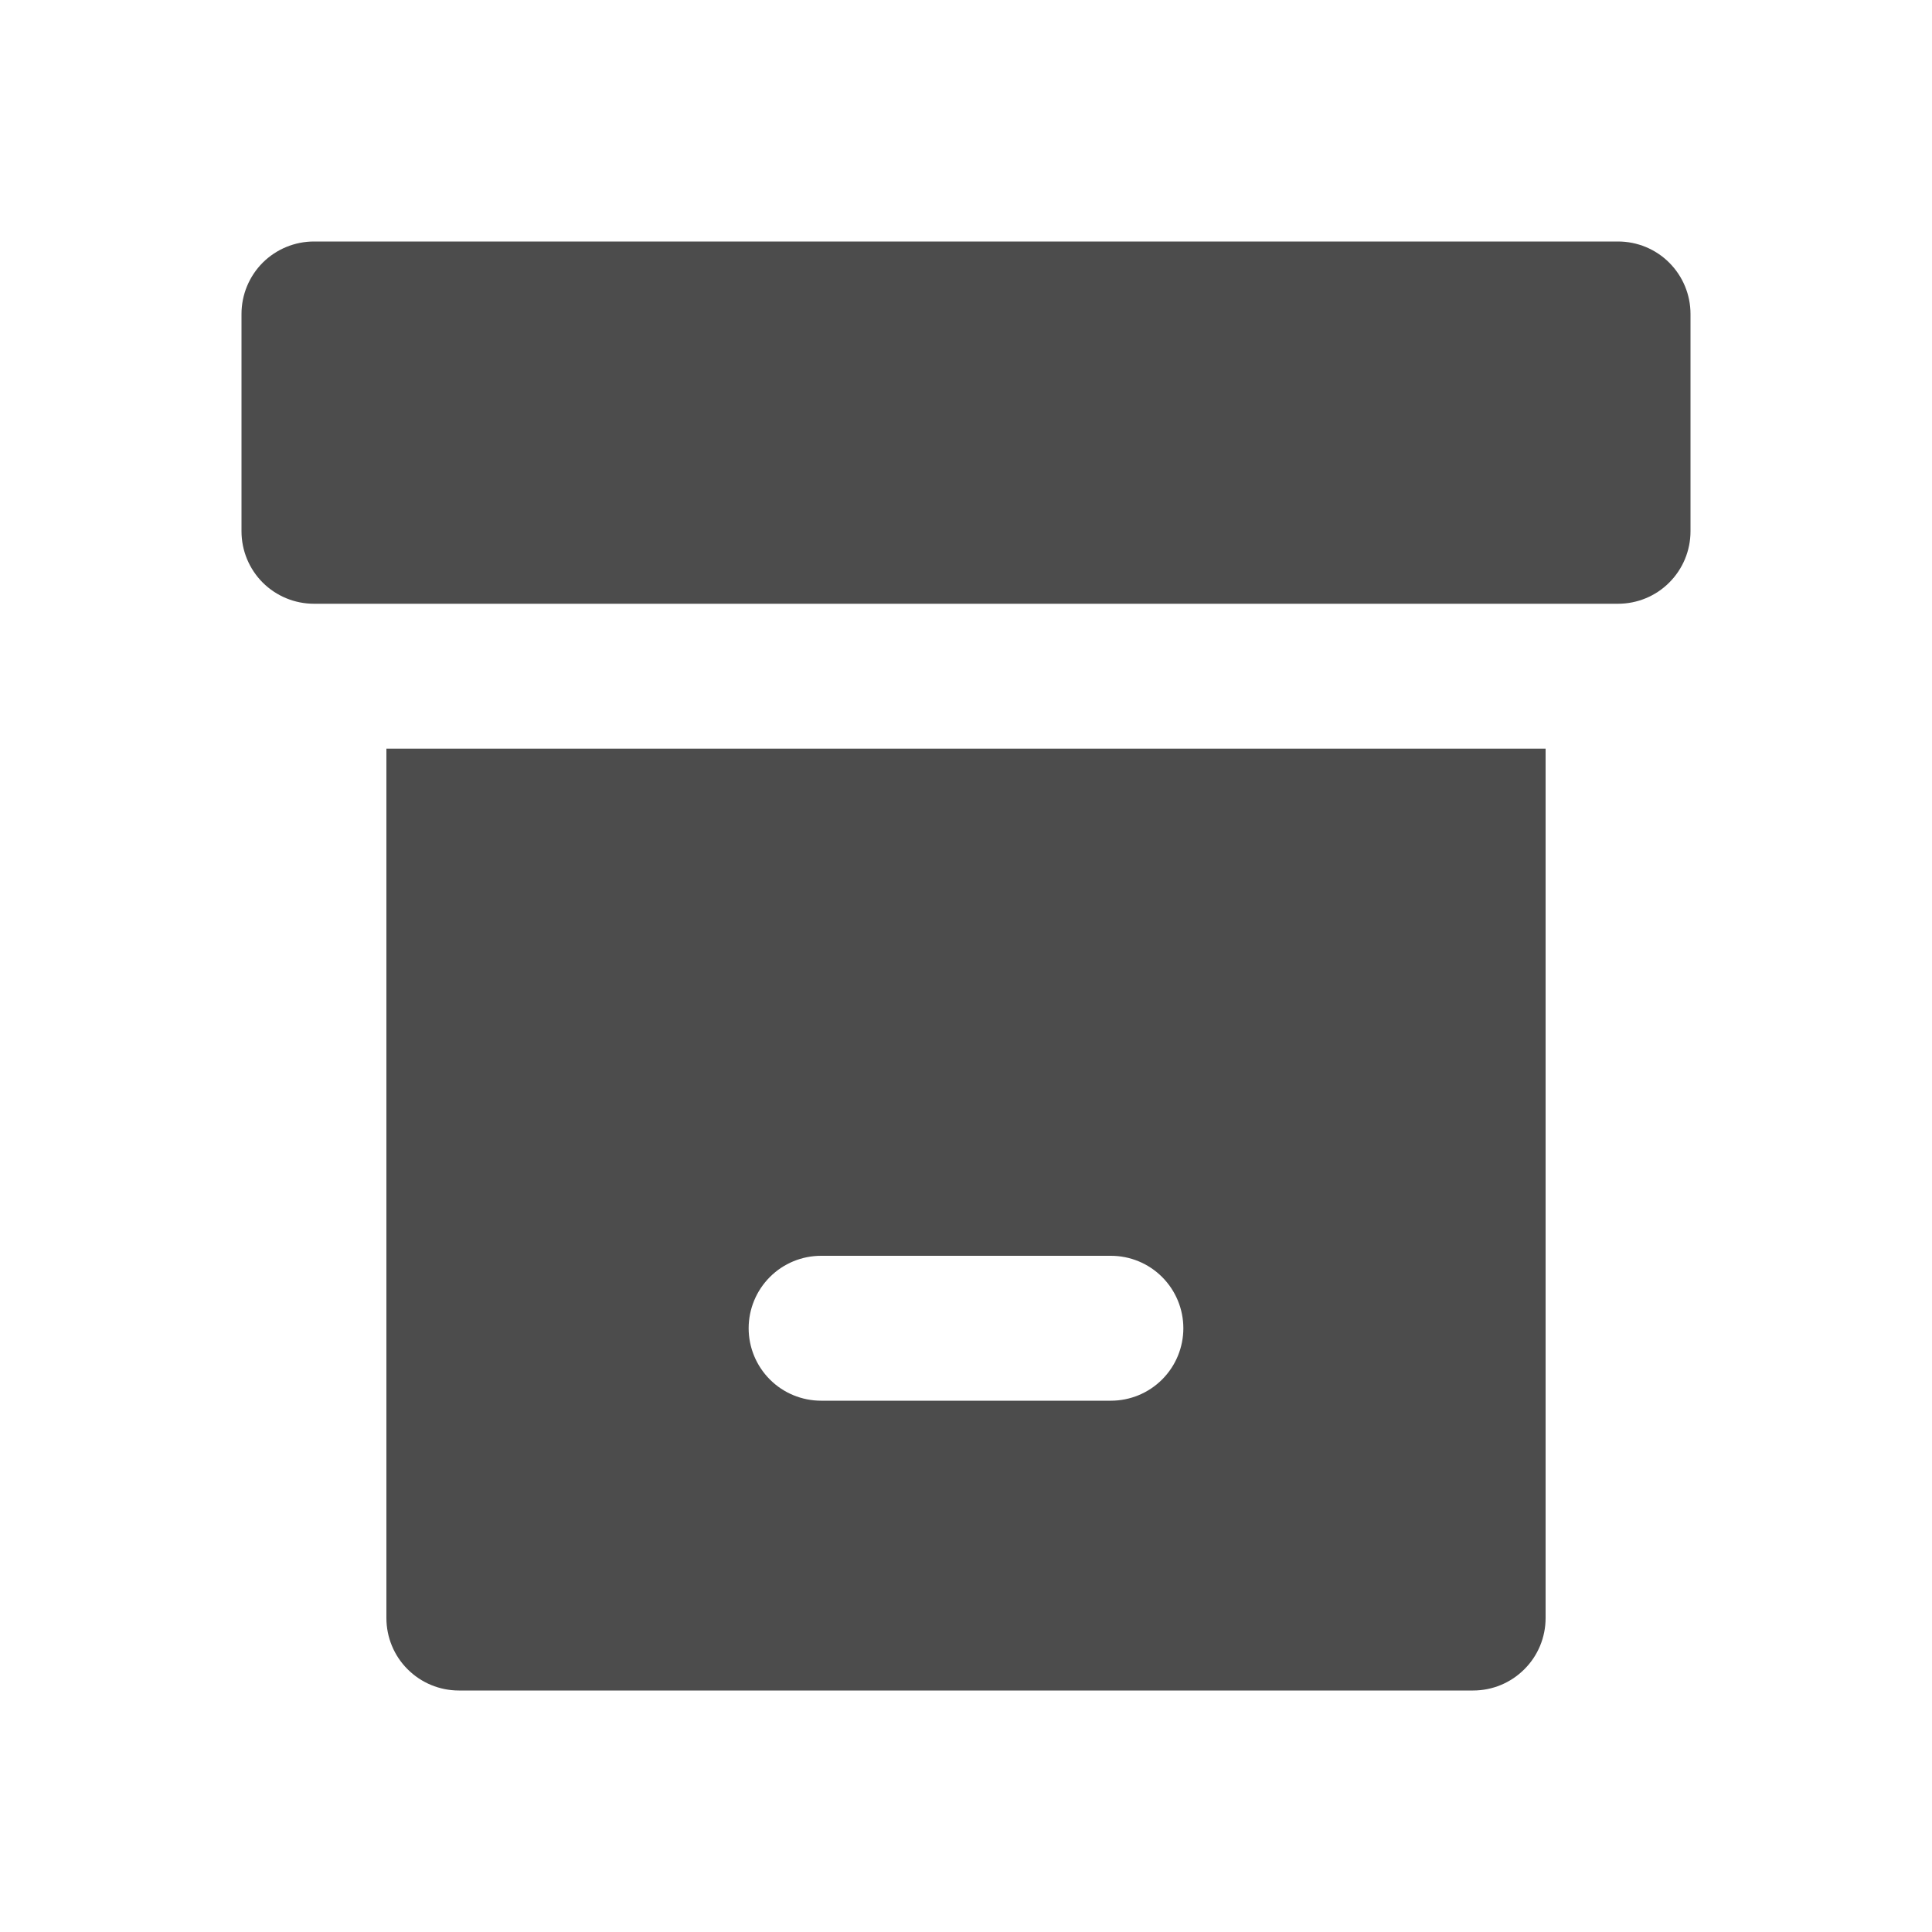 <svg width="16" height="16" viewBox="0 0 32 32" fill="rgba(0, 0, 0, 0.7)" xmlns="http://www.w3.org/2000/svg"><path d="M24.4 10H5.2C4.882 10 4.577 9.874 4.351 9.649C4.126 9.423 4 9.118 4 8.8V5.2C4 4.882 4.126 4.577 4.351 4.351C4.577 4.126 4.882 4 5.2 4H26.8C27.118 4 27.424 4.126 27.648 4.351C27.874 4.577 28 4.882 28 5.2V8.8C28 9.118 27.874 9.423 27.648 9.649C27.424 9.874 27.118 10 26.8 10H24.4ZM25.6 12.4V26.8C25.6 27.118 25.474 27.424 25.248 27.648C25.023 27.874 24.718 28 24.4 28H7.6C7.282 28 6.977 27.874 6.751 27.648C6.526 27.424 6.4 27.118 6.4 26.8V12.4H25.6ZM13.6 20.8C13.282 20.8 12.976 20.926 12.752 21.151C12.526 21.377 12.4 21.682 12.4 22C12.4 22.318 12.526 22.623 12.752 22.849C12.976 23.074 13.282 23.2 13.6 23.2H18.4C18.718 23.2 19.023 23.074 19.248 22.849C19.474 22.623 19.6 22.318 19.6 22C19.6 21.682 19.474 21.377 19.248 21.151C19.023 20.926 18.718 20.8 18.4 20.8H13.6Z"></path></svg>
